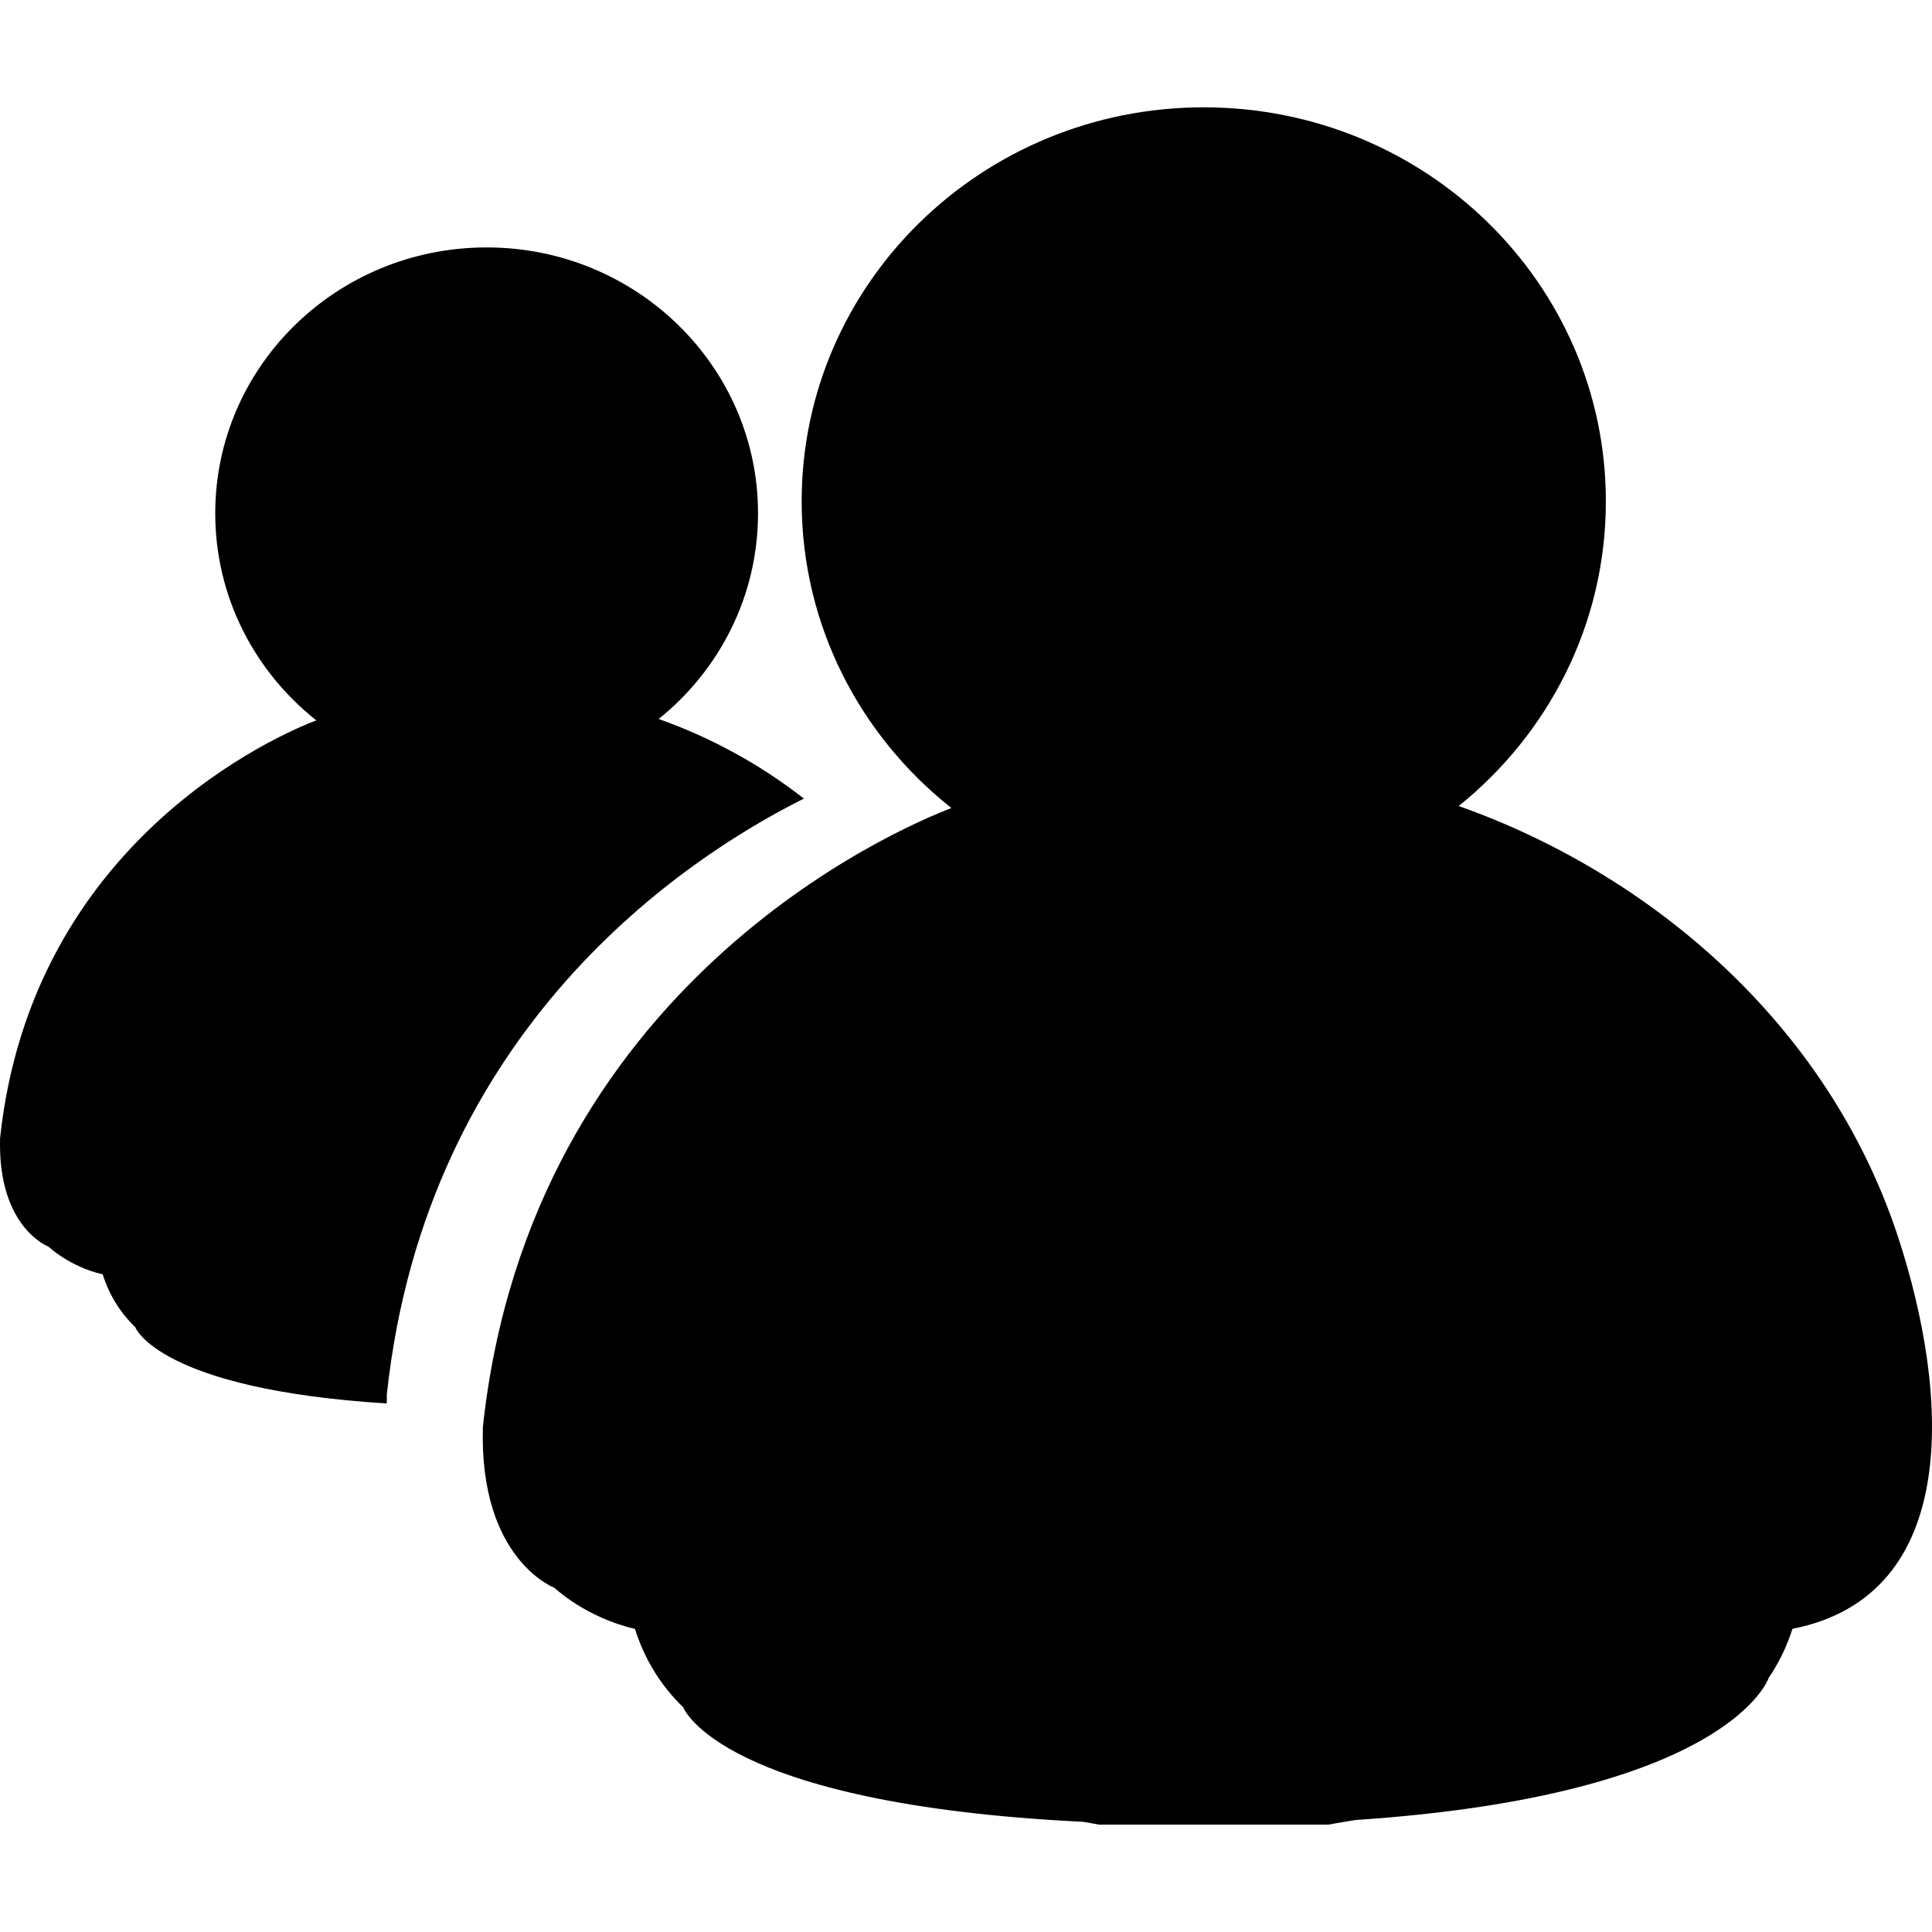 <?xml version="1.0" encoding="iso-8859-1"?>
<!-- Generator: Adobe Illustrator 16.0.0, SVG Export Plug-In . SVG Version: 6.00 Build 0)  -->
<!DOCTYPE svg PUBLIC "-//W3C//DTD SVG 1.1//EN" "http://www.w3.org/Graphics/SVG/1.1/DTD/svg11.dtd">
<svg version="1.1" id="Capa_1" xmlns="http://www.w3.org/2000/svg" xmlns:xlink="http://www.w3.org/1999/xlink" x="0px" y="0px"
	 width="90.001px" height="90px" viewBox="0 0 90.001 90" style="enable-background:new 0 0 90.001 90;" xml:space="preserve">
<g>
	<path id="MSN_Messenger" d="M0.004,53.012c1.491-13.895,13.04-18.81,14.731-19.455c-2.87-2.27-4.708-5.747-4.708-9.644
		c0-6.842,5.659-12.387,12.642-12.387c6.98,0,12.643,5.545,12.643,12.387c0,3.86-1.803,7.308-4.628,9.581
		c2.364,0.834,4.687,2.081,6.764,3.708c-5.495,2.747-17.593,10.665-19.428,27.755c-0.003,0.145-0.003,0.283-0.003,0.423
		C7.389,64.713,6.304,61.833,6.304,61.833v-0.002c-0.676-0.656-1.201-1.46-1.521-2.467c-1.549-0.356-2.522-1.289-2.522-1.289
		S-0.118,57.19,0.004,53.012z M44.322,37.642c-2.508,0.959-19.614,8.24-21.827,28.83c-0.181,6.189,3.34,7.498,3.34,7.498
		s0,0,0,0.002c0,0,1.446,1.379,3.743,1.908c0.473,1.49,1.248,2.684,2.252,3.656v0.003c0,0,1.686,4.499,18.627,5.329
		c0.251,0.045,0.498,0.084,0.743,0.131c1.403,0,2.809,0,4.213,0c0.527,0,1.066,0.004,1.621,0c1.615,0,3.229,0,4.842,0
		c0.417-0.076,0.84-0.146,1.266-0.215c17.408-1.158,19.241-6.598,19.241-6.598l-0.003-0.004c0.462-0.681,0.846-1.439,1.121-2.304
		c7.923-1.565,7.297-10.995,4.925-18.237C85.13,47.583,76.743,40.654,67.952,37.548c4.186-3.365,6.856-8.475,6.856-14.194
		C74.809,13.217,66.422,5,56.077,5c-10.346,0-18.732,8.218-18.732,18.354C37.345,29.129,40.066,34.276,44.322,37.642z"/>
</g>
<g>
</g>
<g>
</g>
<g>
</g>
<g>
</g>
<g>
</g>
<g>
</g>
<g>
</g>
<g>
</g>
<g>
</g>
<g>
</g>
<g>
</g>
<g>
</g>
<g>
</g>
<g>
</g>
<g>
</g>
</svg>
